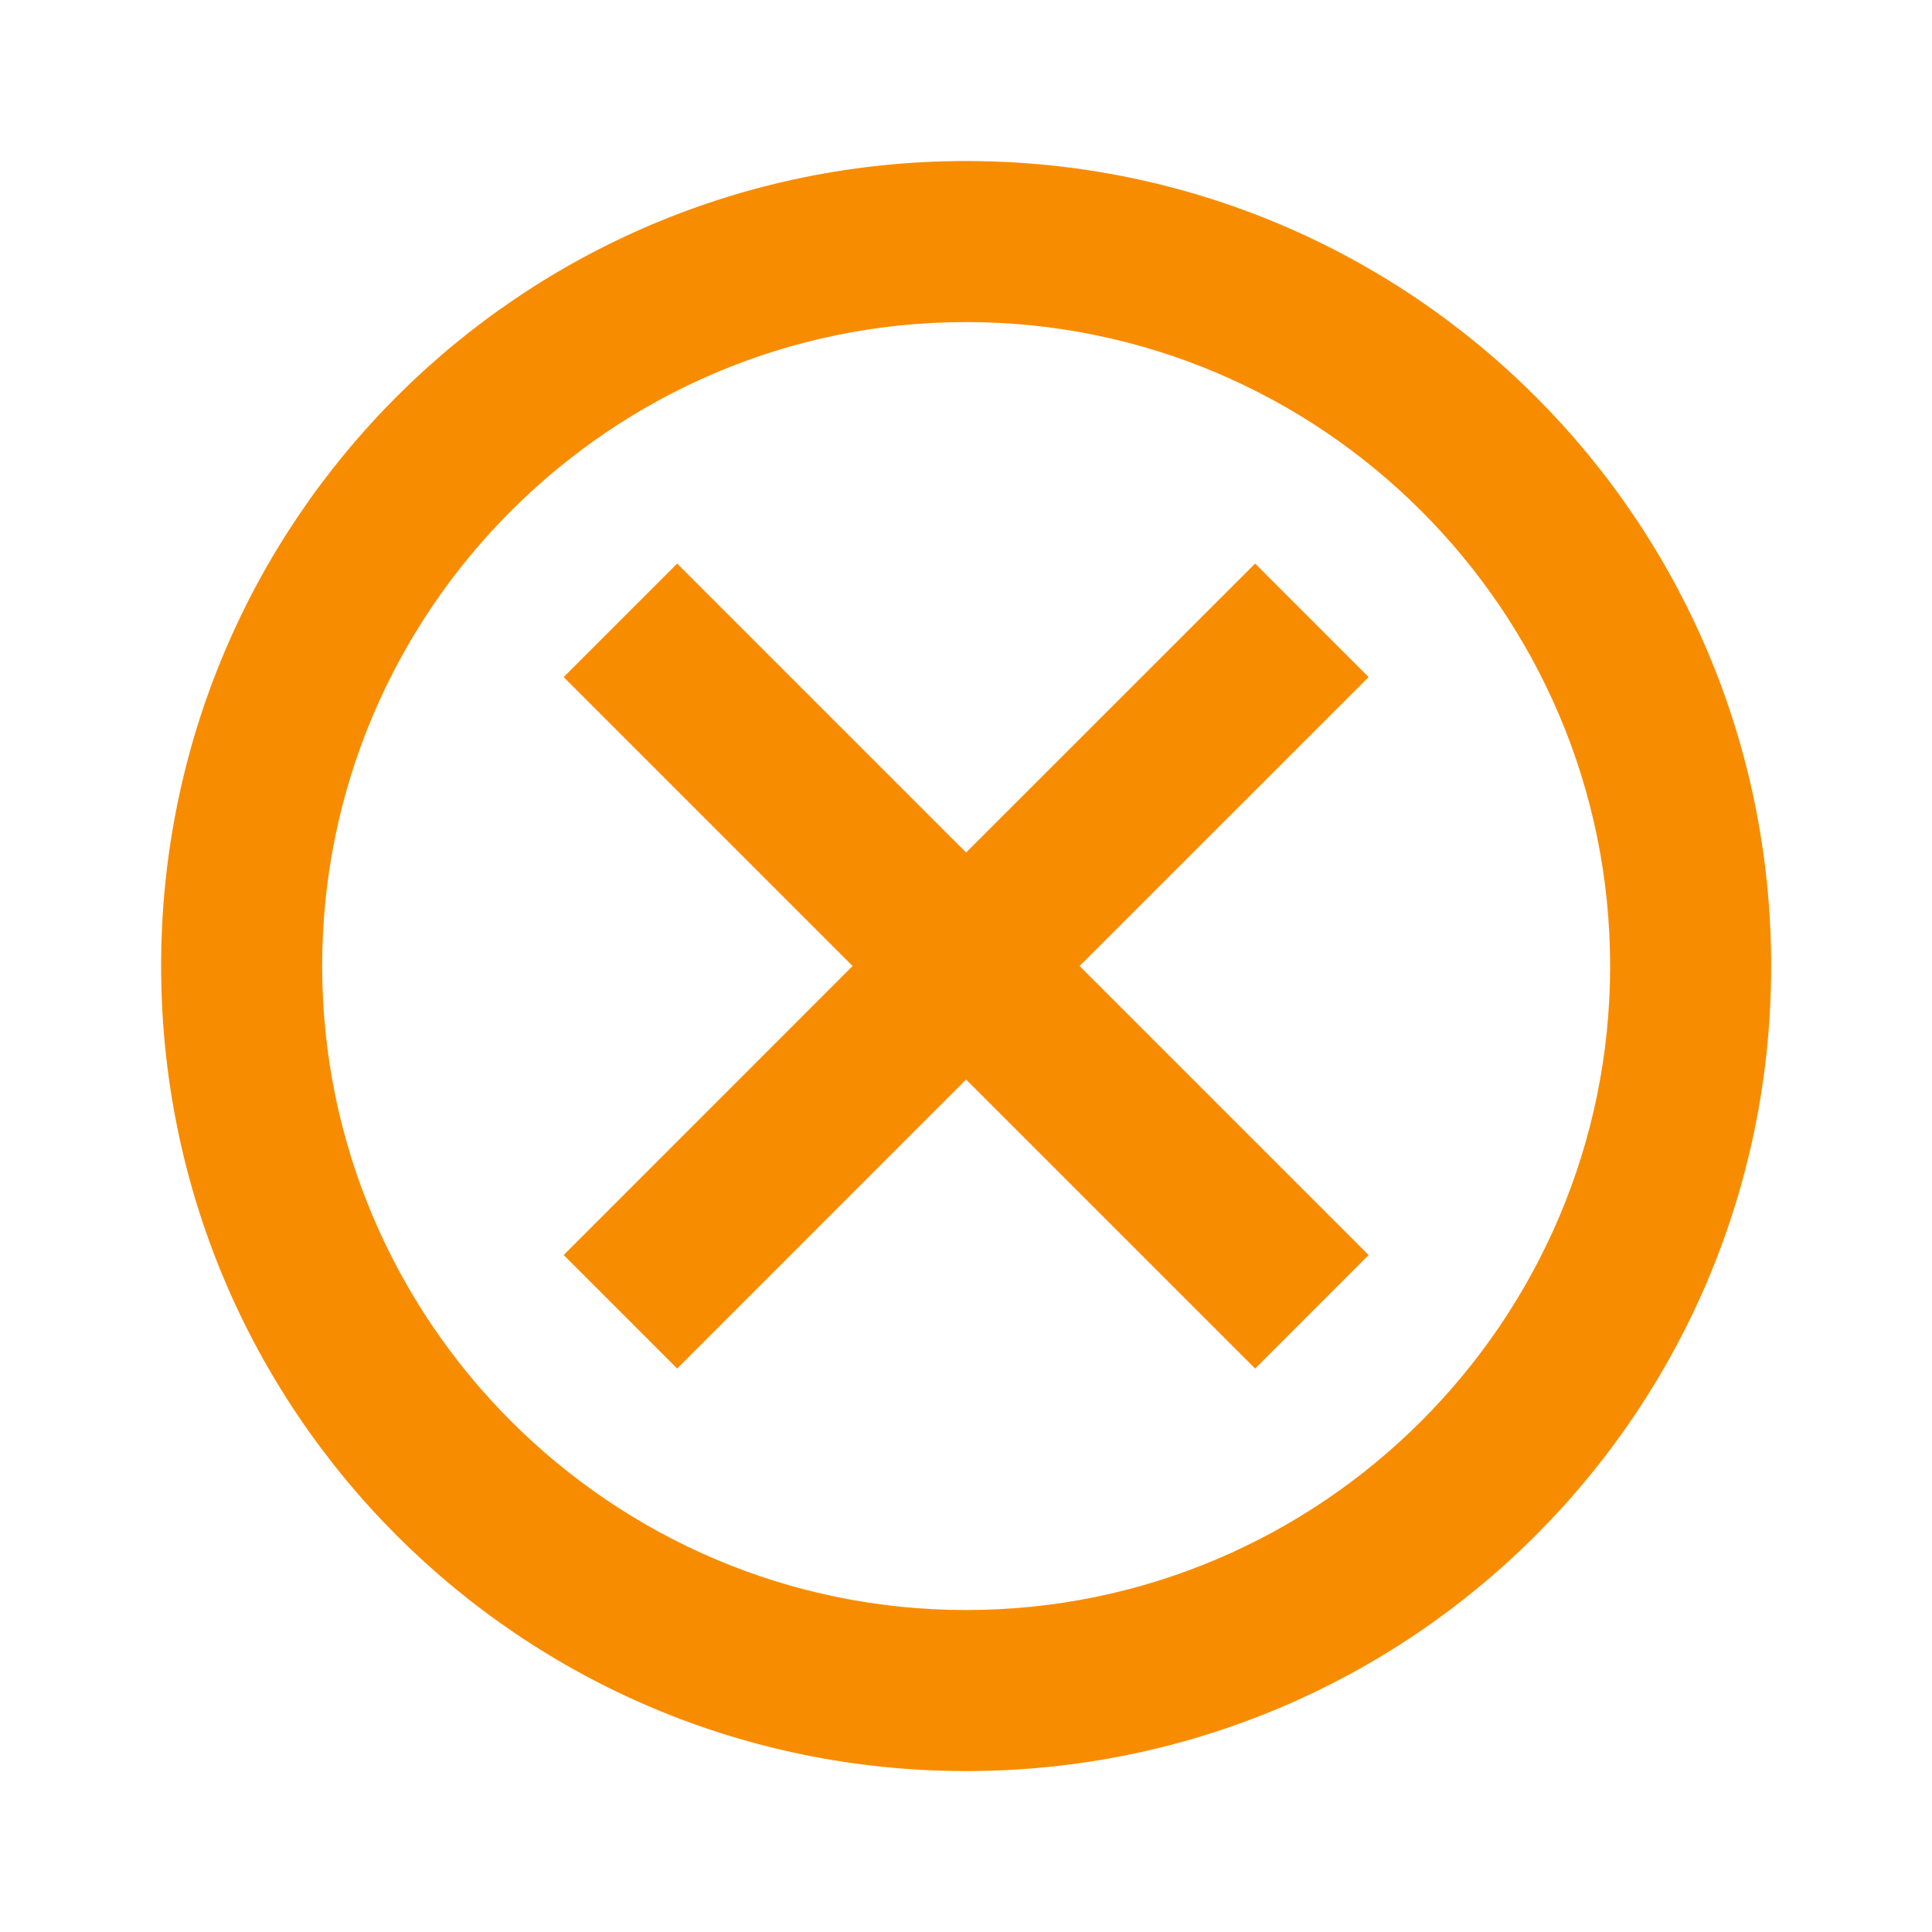 <svg width="20" height="20" viewBox="0 0 20 20" fill="none" xmlns="http://www.w3.org/2000/svg"><path d="M10.001 1.667C5.393 1.667 1.668 5.392 1.668 10C1.668 14.609 5.393 18.334 10.001 18.334C14.61 18.334 18.335 14.609 18.335 10C18.335 5.392 14.61 1.667 10.001 1.667ZM10.001 16.667C6.326 16.667 3.335 13.675 3.335 10C3.335 6.325 6.326 3.334 10.001 3.334C13.676 3.334 16.668 6.325 16.668 10C16.668 13.675 13.676 16.667 10.001 16.667ZM12.993 5.834L10.001 8.825L7.01 5.834L5.835 7.009L8.826 10L5.835 12.992L7.01 14.167L10.001 11.175L12.993 14.167L14.168 12.992L11.176 10L14.168 7.009L12.993 5.834Z" fill="#F88C00"></path></svg>